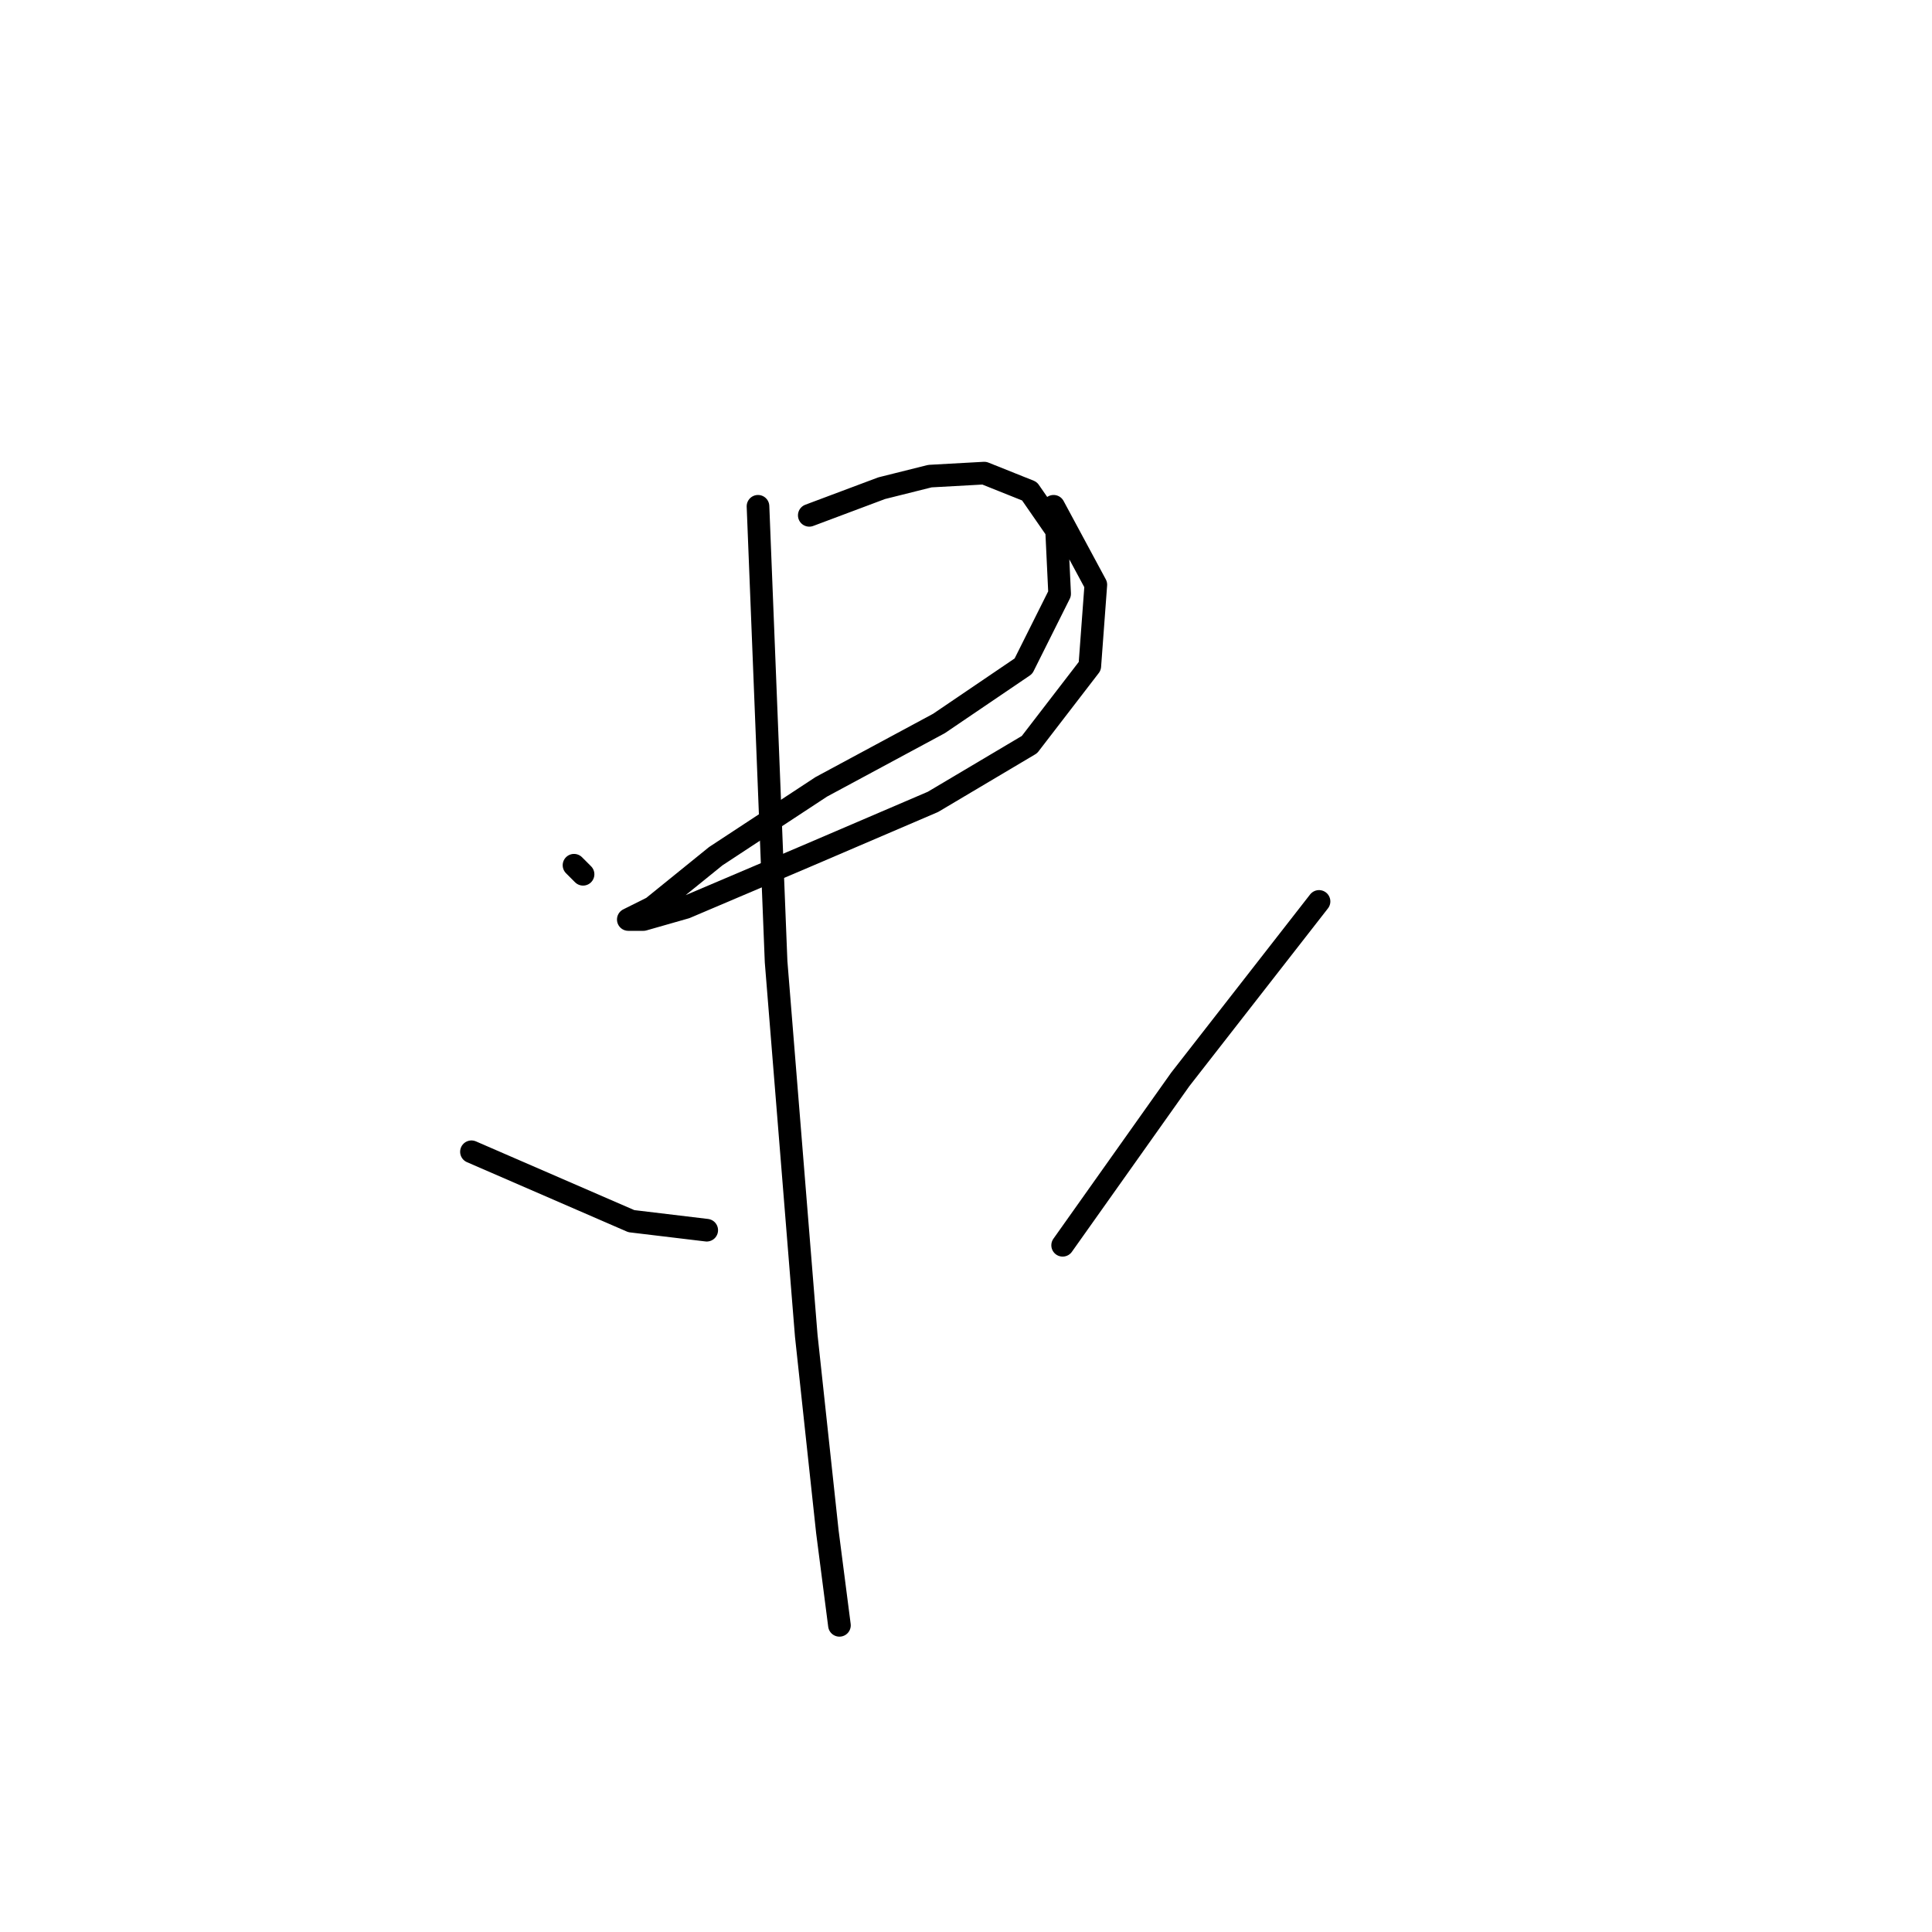 <?xml version="1.0" standalone="no"?>
    <svg width="256" height="256" xmlns="http://www.w3.org/2000/svg" version="1.1">
    <polyline stroke="black" stroke-width="3" stroke-linecap="round" fill="transparent" stroke-linejoin="round" points="76.059 114.647 77.258 115.846 77.258 115.846 " />
        <polyline stroke="black" stroke-width="3" stroke-linecap="round" fill="transparent" stroke-linejoin="round" points="107.234 68.285 116.826 64.688 123.22 63.089 130.415 62.69 136.41 65.088 140.007 70.284 140.406 78.677 135.61 88.269 124.42 95.863 108.832 104.256 94.844 113.448 86.451 120.243 83.253 121.841 85.252 121.841 90.847 120.243 106.834 113.448 123.62 106.254 136.41 98.66 144.403 88.269 145.203 77.478 139.607 67.086 139.607 67.086 " />
        <polyline stroke="black" stroke-width="3" stroke-linecap="round" fill="transparent" stroke-linejoin="round" points="100.439 67.086 102.837 127.437 106.834 176.996 109.632 202.975 111.23 215.365 111.23 215.365 " />
        <polyline stroke="black" stroke-width="3" stroke-linecap="round" fill="transparent" stroke-linejoin="round" points="62.47 152.616 83.653 161.809 93.645 163.008 93.645 163.008 " />
        <polyline stroke="black" stroke-width="3" stroke-linecap="round" fill="transparent" stroke-linejoin="round" points="174.778 119.443 156.393 143.024 140.806 165.006 140.806 165.006 " />
        </svg>